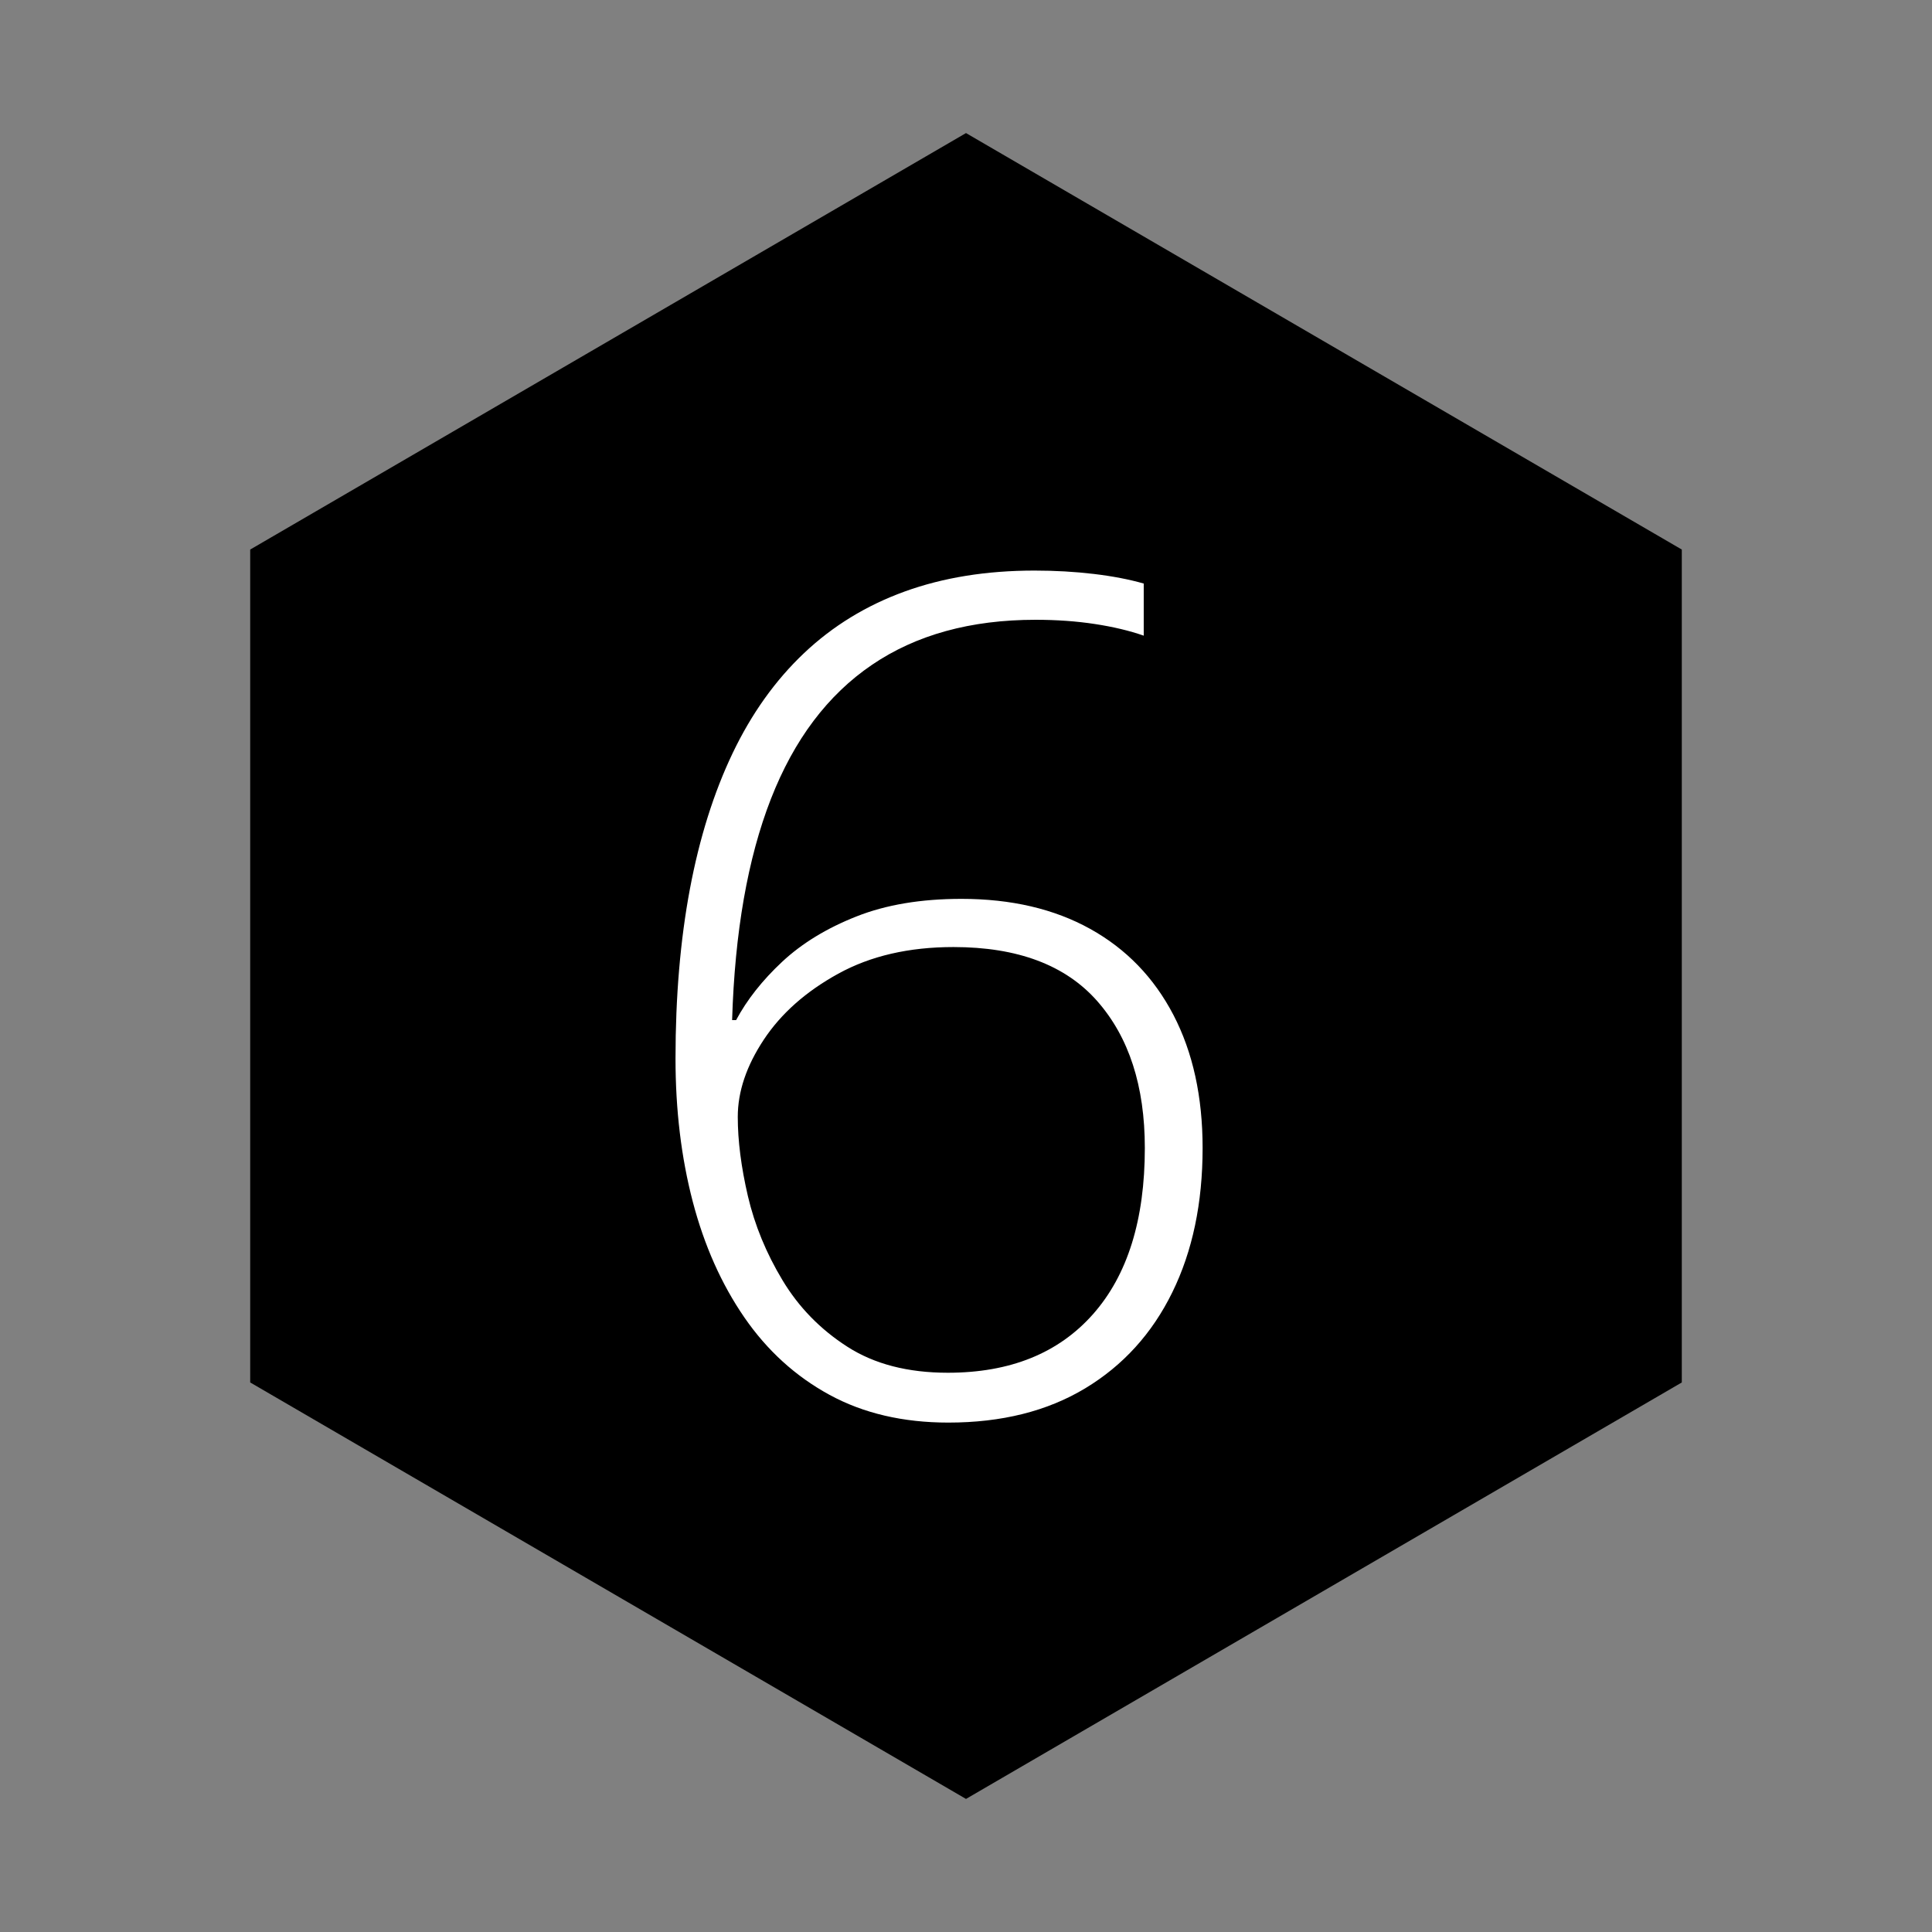 <svg xmlns="http://www.w3.org/2000/svg" xmlns:xlink="http://www.w3.org/1999/xlink" width="512" zoomAndPan="magnify" viewBox="0 0 384 384" height="512" preserveAspectRatio="xMidYMid meet" version="1.2"><rect x="0" y="0" width="384" height="384" fill="#808080" stroke="none"/><defs><clipPath id="aa223e92b0"><path d="M 49.73 26.449 L 334.27 26.449 L 334.27 357.672 L 49.73 357.672 Z M 49.73 26.449 "/></clipPath><clipPath id="502d15c709"><path d="M 192 26.449 L 334.27 109.227 L 334.27 274.773 L 192 357.551 L 49.73 274.773 L 49.73 109.227 Z M 192 26.449 "/></clipPath></defs><g id="e8b3e14ce8"><g clip-rule="nonzero" clip-path="url(#aa223e92b0)"><g clip-rule="nonzero" clip-path="url(#502d15c709)"><path style=" stroke:none;fill-rule:nonzero;fill:#000000;fill-opacity:1;" d="M 49.73 26.449 L 334.27 26.449 L 334.27 357.672 L 49.73 357.672 Z M 49.73 26.449 "/></g></g><g style="fill:#ffffff;fill-opacity:1;"><g transform="translate(119.747, 280.5)"><path style="stroke:none" d="M 14.516 -70.109 C 14.516 -82.41 15.469 -93.641 17.375 -103.797 C 19.289 -113.961 22.125 -122.969 25.875 -130.812 C 29.625 -138.656 34.348 -145.273 40.047 -150.672 C 45.754 -156.078 52.43 -160.164 60.078 -162.938 C 67.734 -165.707 76.328 -167.094 85.859 -167.094 C 89.984 -167.094 93.922 -166.867 97.672 -166.422 C 101.422 -165.973 104.723 -165.336 107.578 -164.516 L 107.578 -154.156 C 104.797 -155.133 101.566 -155.906 97.891 -156.469 C 94.223 -157.031 90.285 -157.312 86.078 -157.312 C 73.18 -157.312 62.344 -154.328 53.562 -148.359 C 44.781 -142.398 38.082 -133.508 33.469 -121.688 C 28.863 -109.875 26.297 -95.227 25.766 -77.75 L 26.562 -77.75 C 28.727 -81.801 31.781 -85.664 35.719 -89.344 C 39.664 -93.02 44.582 -96.02 50.469 -98.344 C 56.352 -100.676 63.312 -101.844 71.344 -101.844 C 81.238 -101.844 89.77 -99.852 96.938 -95.875 C 104.102 -91.895 109.617 -86.191 113.484 -78.766 C 117.348 -71.336 119.281 -62.523 119.281 -52.328 C 119.281 -41.367 117.27 -31.801 113.25 -23.625 C 109.238 -15.445 103.461 -9.086 95.922 -4.547 C 88.391 -0.016 79.332 2.25 68.75 2.25 C 59.75 2.25 51.875 0.41 45.125 -3.266 C 38.375 -6.941 32.727 -12.078 28.188 -18.672 C 23.645 -25.273 20.227 -32.945 17.938 -41.688 C 15.656 -50.426 14.516 -59.898 14.516 -70.109 Z M 68.641 -7.656 C 81.016 -7.656 90.633 -11.535 97.5 -19.297 C 104.363 -27.055 107.797 -38.066 107.797 -52.328 C 107.797 -64.629 104.645 -74.359 98.344 -81.516 C 92.039 -88.68 82.516 -92.266 69.766 -92.266 C 60.91 -92.266 53.273 -90.5 46.859 -86.969 C 40.453 -83.445 35.52 -79.078 32.062 -73.859 C 28.613 -68.648 26.891 -63.535 26.891 -58.516 C 26.891 -53.785 27.562 -48.531 28.906 -42.75 C 30.258 -36.977 32.551 -31.41 35.781 -26.047 C 39.008 -20.68 43.305 -16.273 48.672 -12.828 C 54.035 -9.379 60.691 -7.656 68.641 -7.656 Z M 68.641 -7.656 "/></g></g></g></svg>